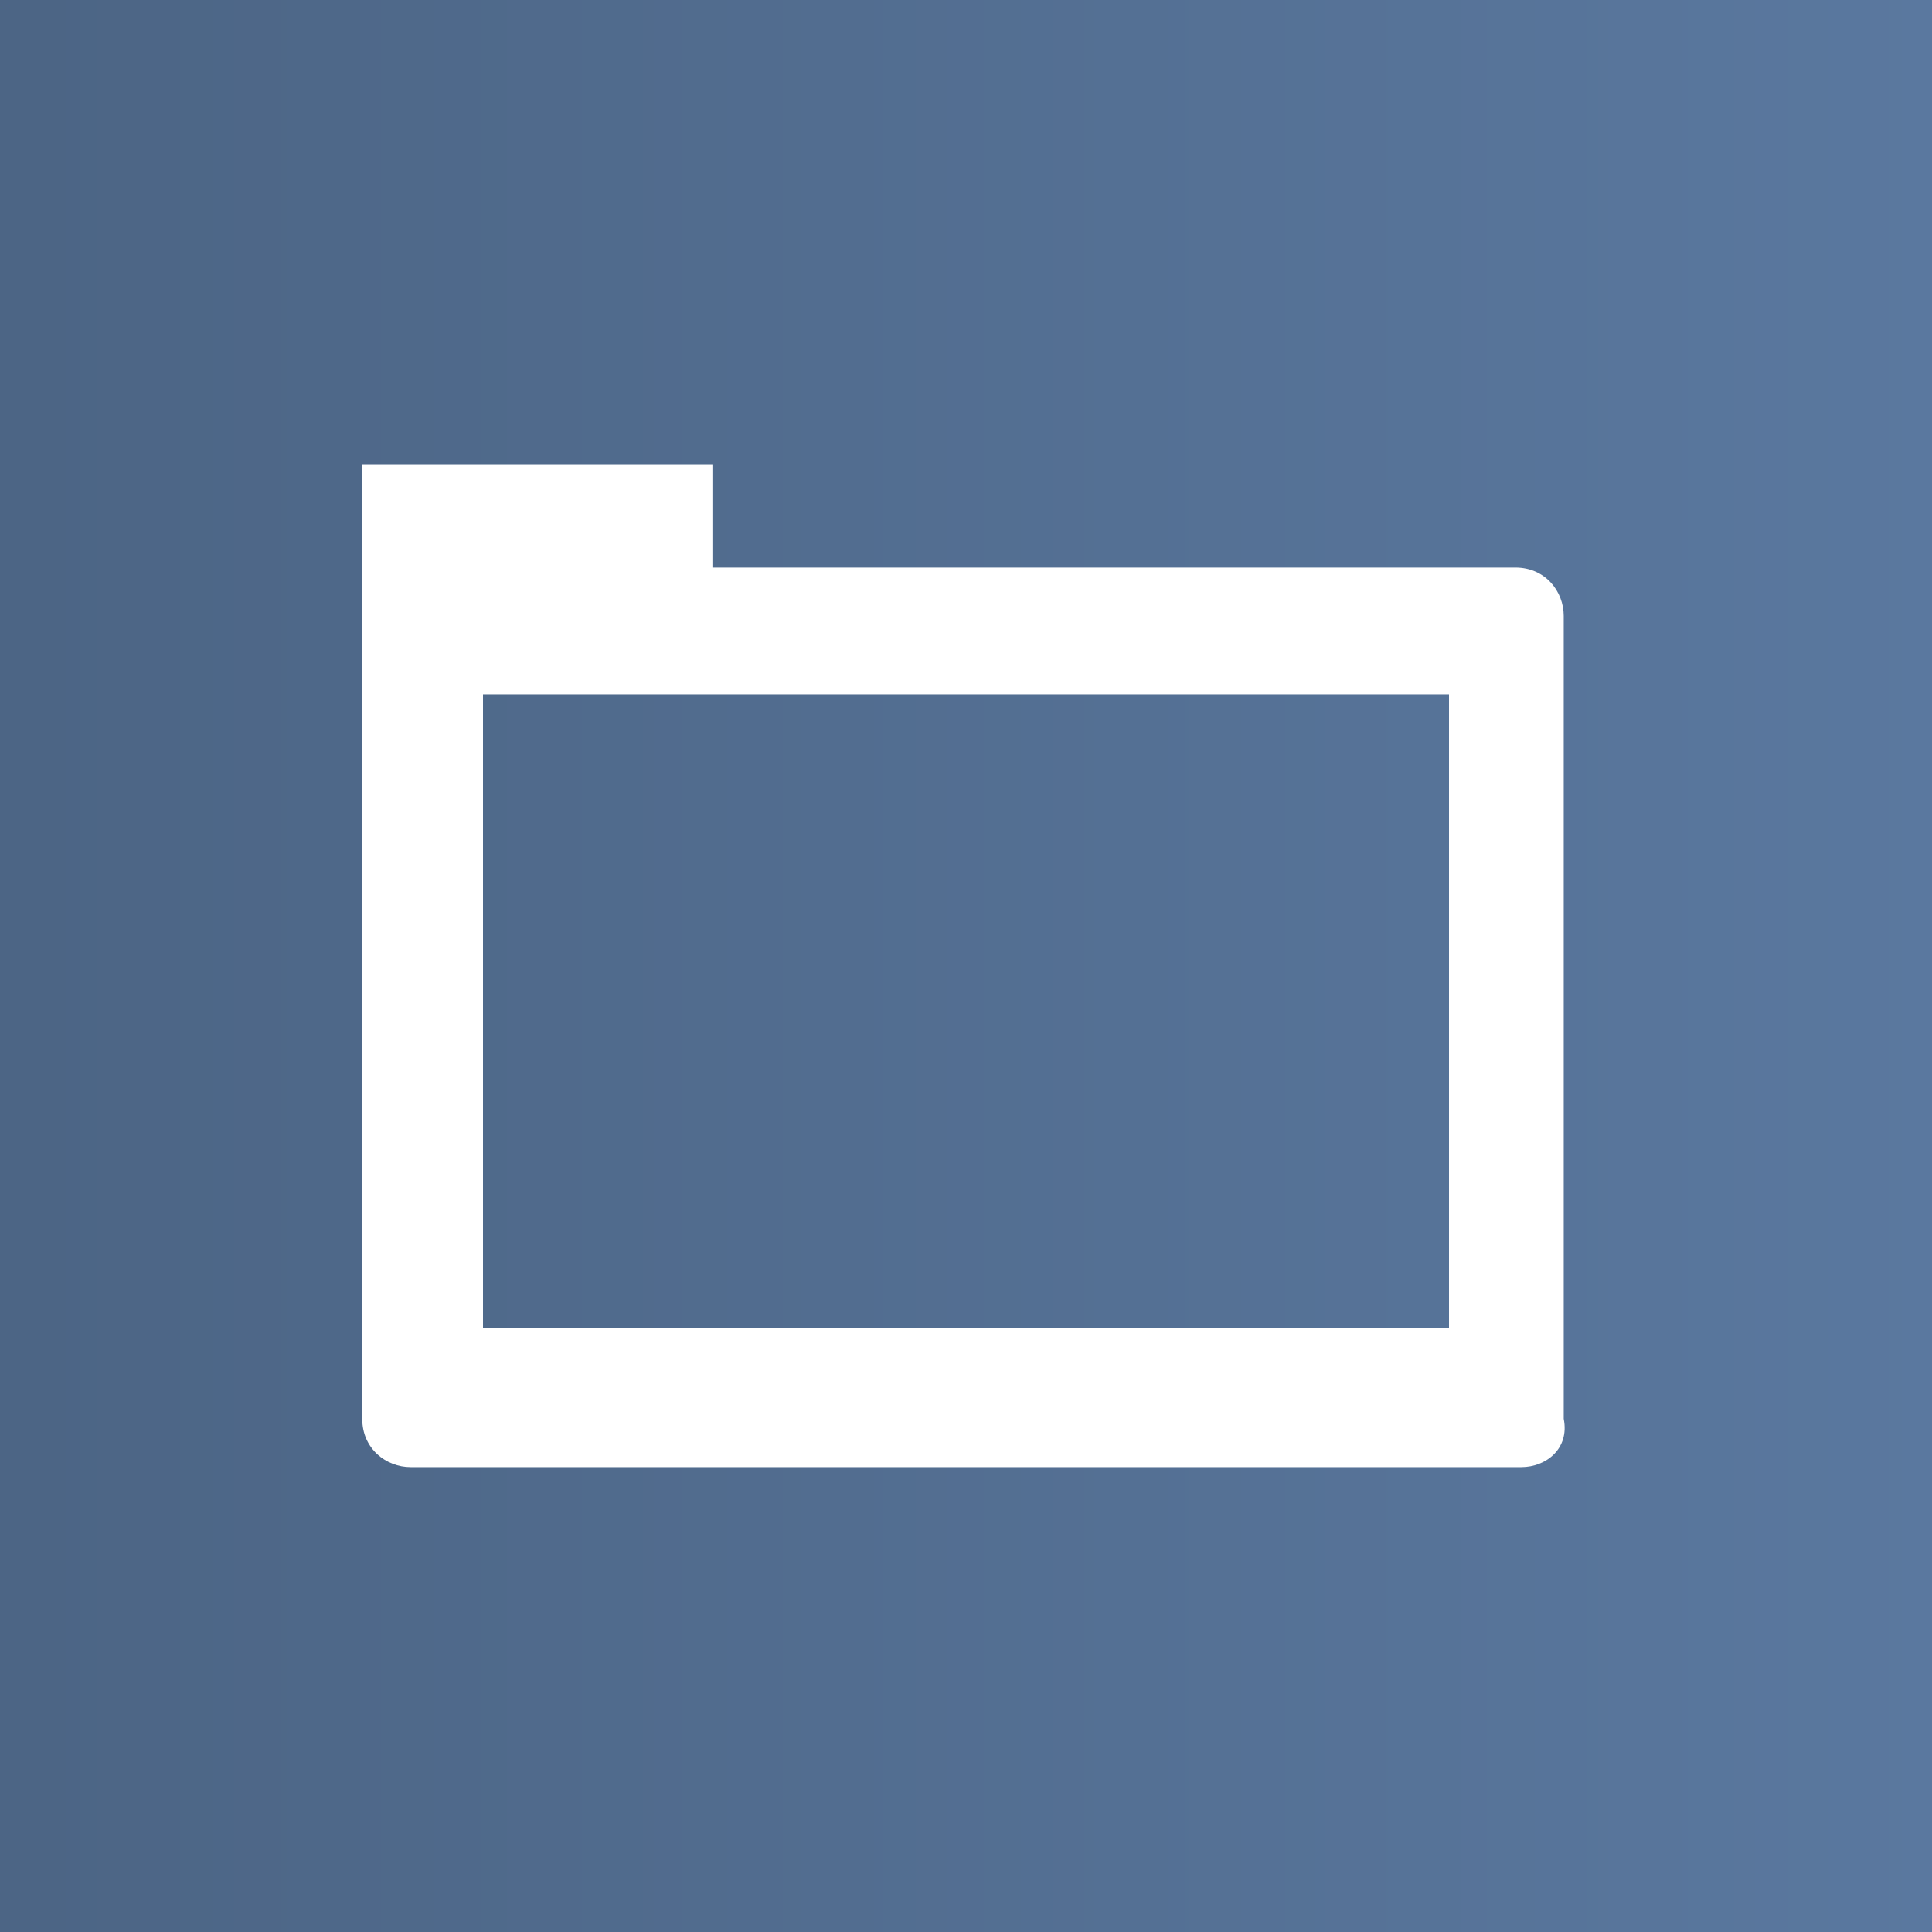 <?xml version="1.0" encoding="utf-8"?>
<!-- Generator: Adobe Illustrator 18.0.0, SVG Export Plug-In . SVG Version: 6.00 Build 0)  -->
<!DOCTYPE svg PUBLIC "-//W3C//DTD SVG 1.1//EN" "http://www.w3.org/Graphics/SVG/1.1/DTD/svg11.dtd">
<svg version="1.1" id="Layer_1" xmlns="http://www.w3.org/2000/svg" xmlns:xlink="http://www.w3.org/1999/xlink" x="0px" y="0px"
	 viewBox="0 0 32 32" enable-background="new 0 0 32 32" xml:space="preserve">
<rect x="0" y="0" width="32" height="32" fill="#333333" stroke="none"/>
<g>
	<defs>
		<rect id="SVGID_1_" width="32" height="32"/>
	</defs>
	<clipPath id="SVGID_2_">
		<use xlink:href="#SVGID_1_"  overflow="visible"/>
	</clipPath>
	
		<linearGradient id="SVGID_3_" gradientUnits="userSpaceOnUse" x1="-121.094" y1="162.438" x2="-120.094" y2="162.438" gradientTransform="matrix(32 0 0 -32 3875 5214)">
		<stop  offset="0" style="stop-color:#4C6585"/>
		<stop  offset="1.983430e-02" style="stop-color:#4C6585"/>
		<stop  offset="1" style="stop-color:#5A789F"/>
	</linearGradient>
	<rect clip-path="url(#SVGID_2_)" fill="url(#SVGID_3_)" width="32" height="32"/>
</g>
<g>
	<defs>
		<rect id="SVGID_4_" width="32" height="32"/>
	</defs>
	<clipPath id="SVGID_5_">
		<use xlink:href="#SVGID_4_"  overflow="visible"/>
	</clipPath>
	<path clip-path="url(#SVGID_5_)" fill="#FFFFFF" d="M8,22h16V11.5H8V22z M25.2,24.3H6.8C6.4,24.3,6,24,6,23.5V7.7h5.8v1.7h13.3
		c0.5,0,0.8,0.4,0.8,0.8v13.3C26,24,25.6,24.3,25.2,24.3"/>
</g>
</svg>
